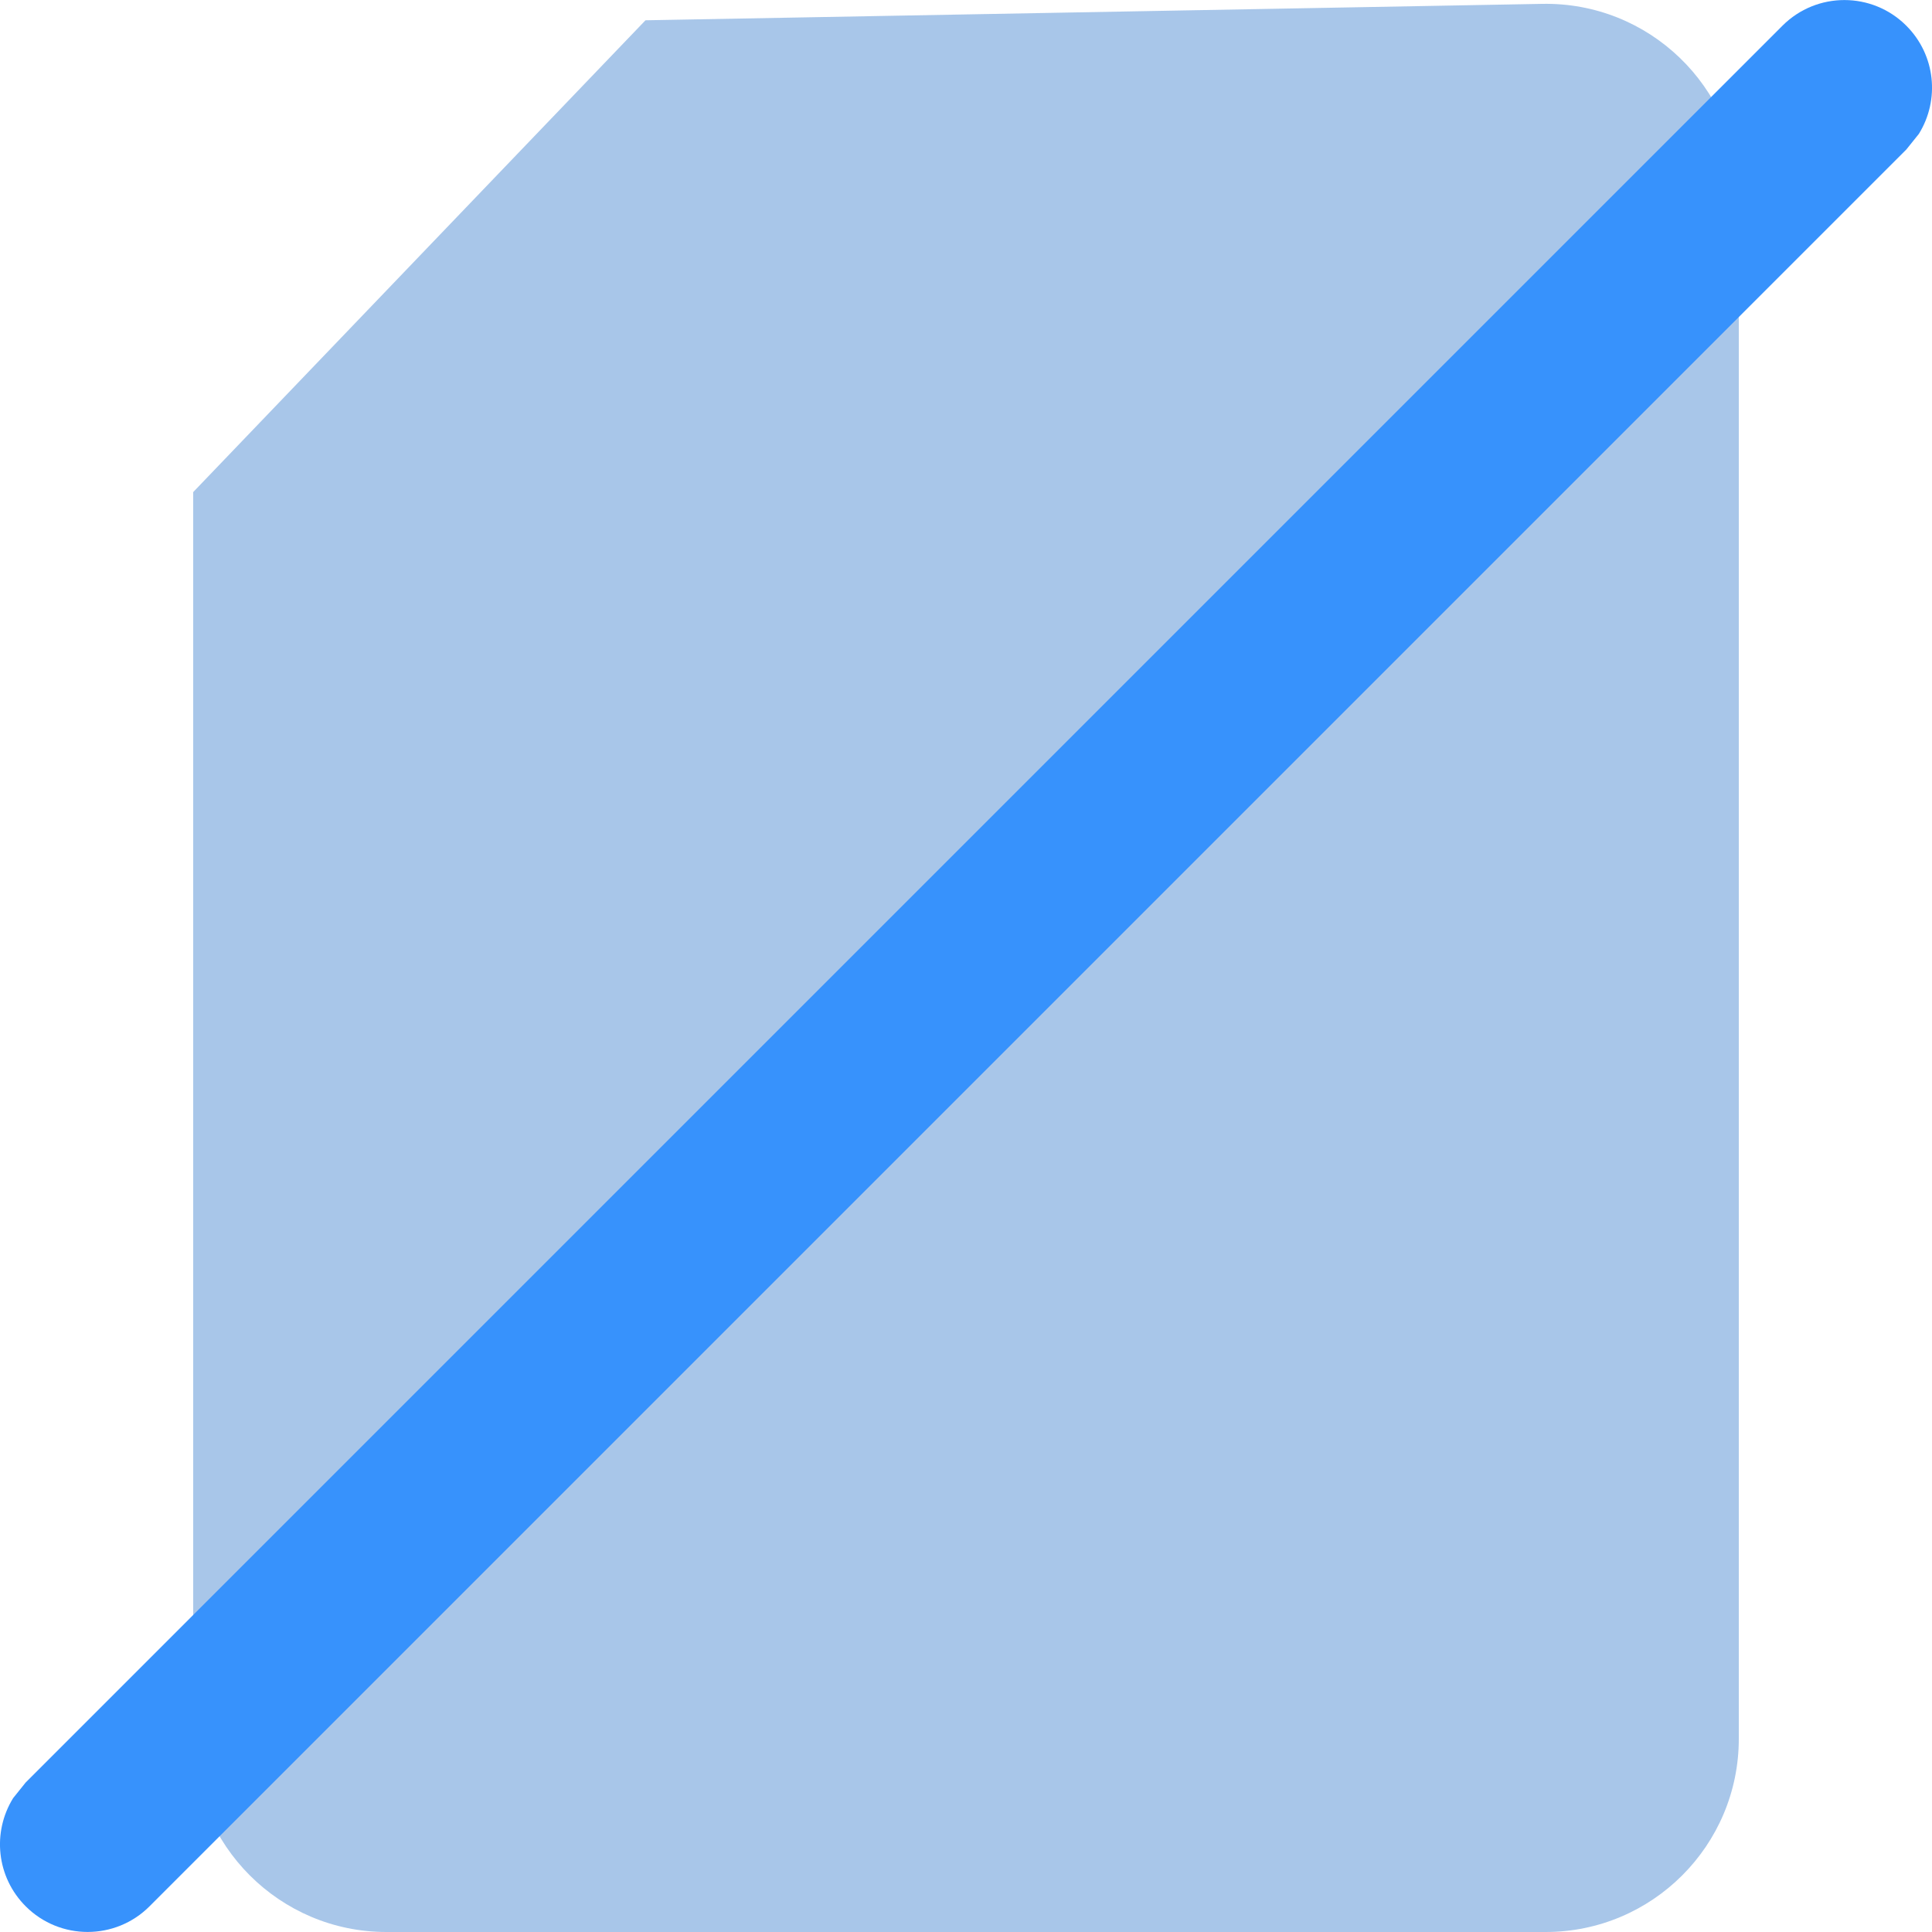 <svg xmlns="http://www.w3.org/2000/svg" width="10" height="10" viewBox="0 0 10 10">
    <g fill="none" fill-rule="evenodd">
        <path fill="#A8C6E9" d="M3.341.105L7.981.02C8.534.009 8.99.448 9 1v8c0 .552-.448 1-1 1H2c-.552 0-1-.448-1-1V2.547L3.341.105z"/>
        <path fill="#3792FC" fill-rule="nonzero" d="M9.226.133c.177-.177.464-.177.641 0 .152.152.174.384.065.56l-.065.081L.774 9.867c-.177.177-.464.177-.641 0-.152-.152-.174-.384-.065-.56l.065-.081L9.226.133z"/>
    </g>
</svg>

